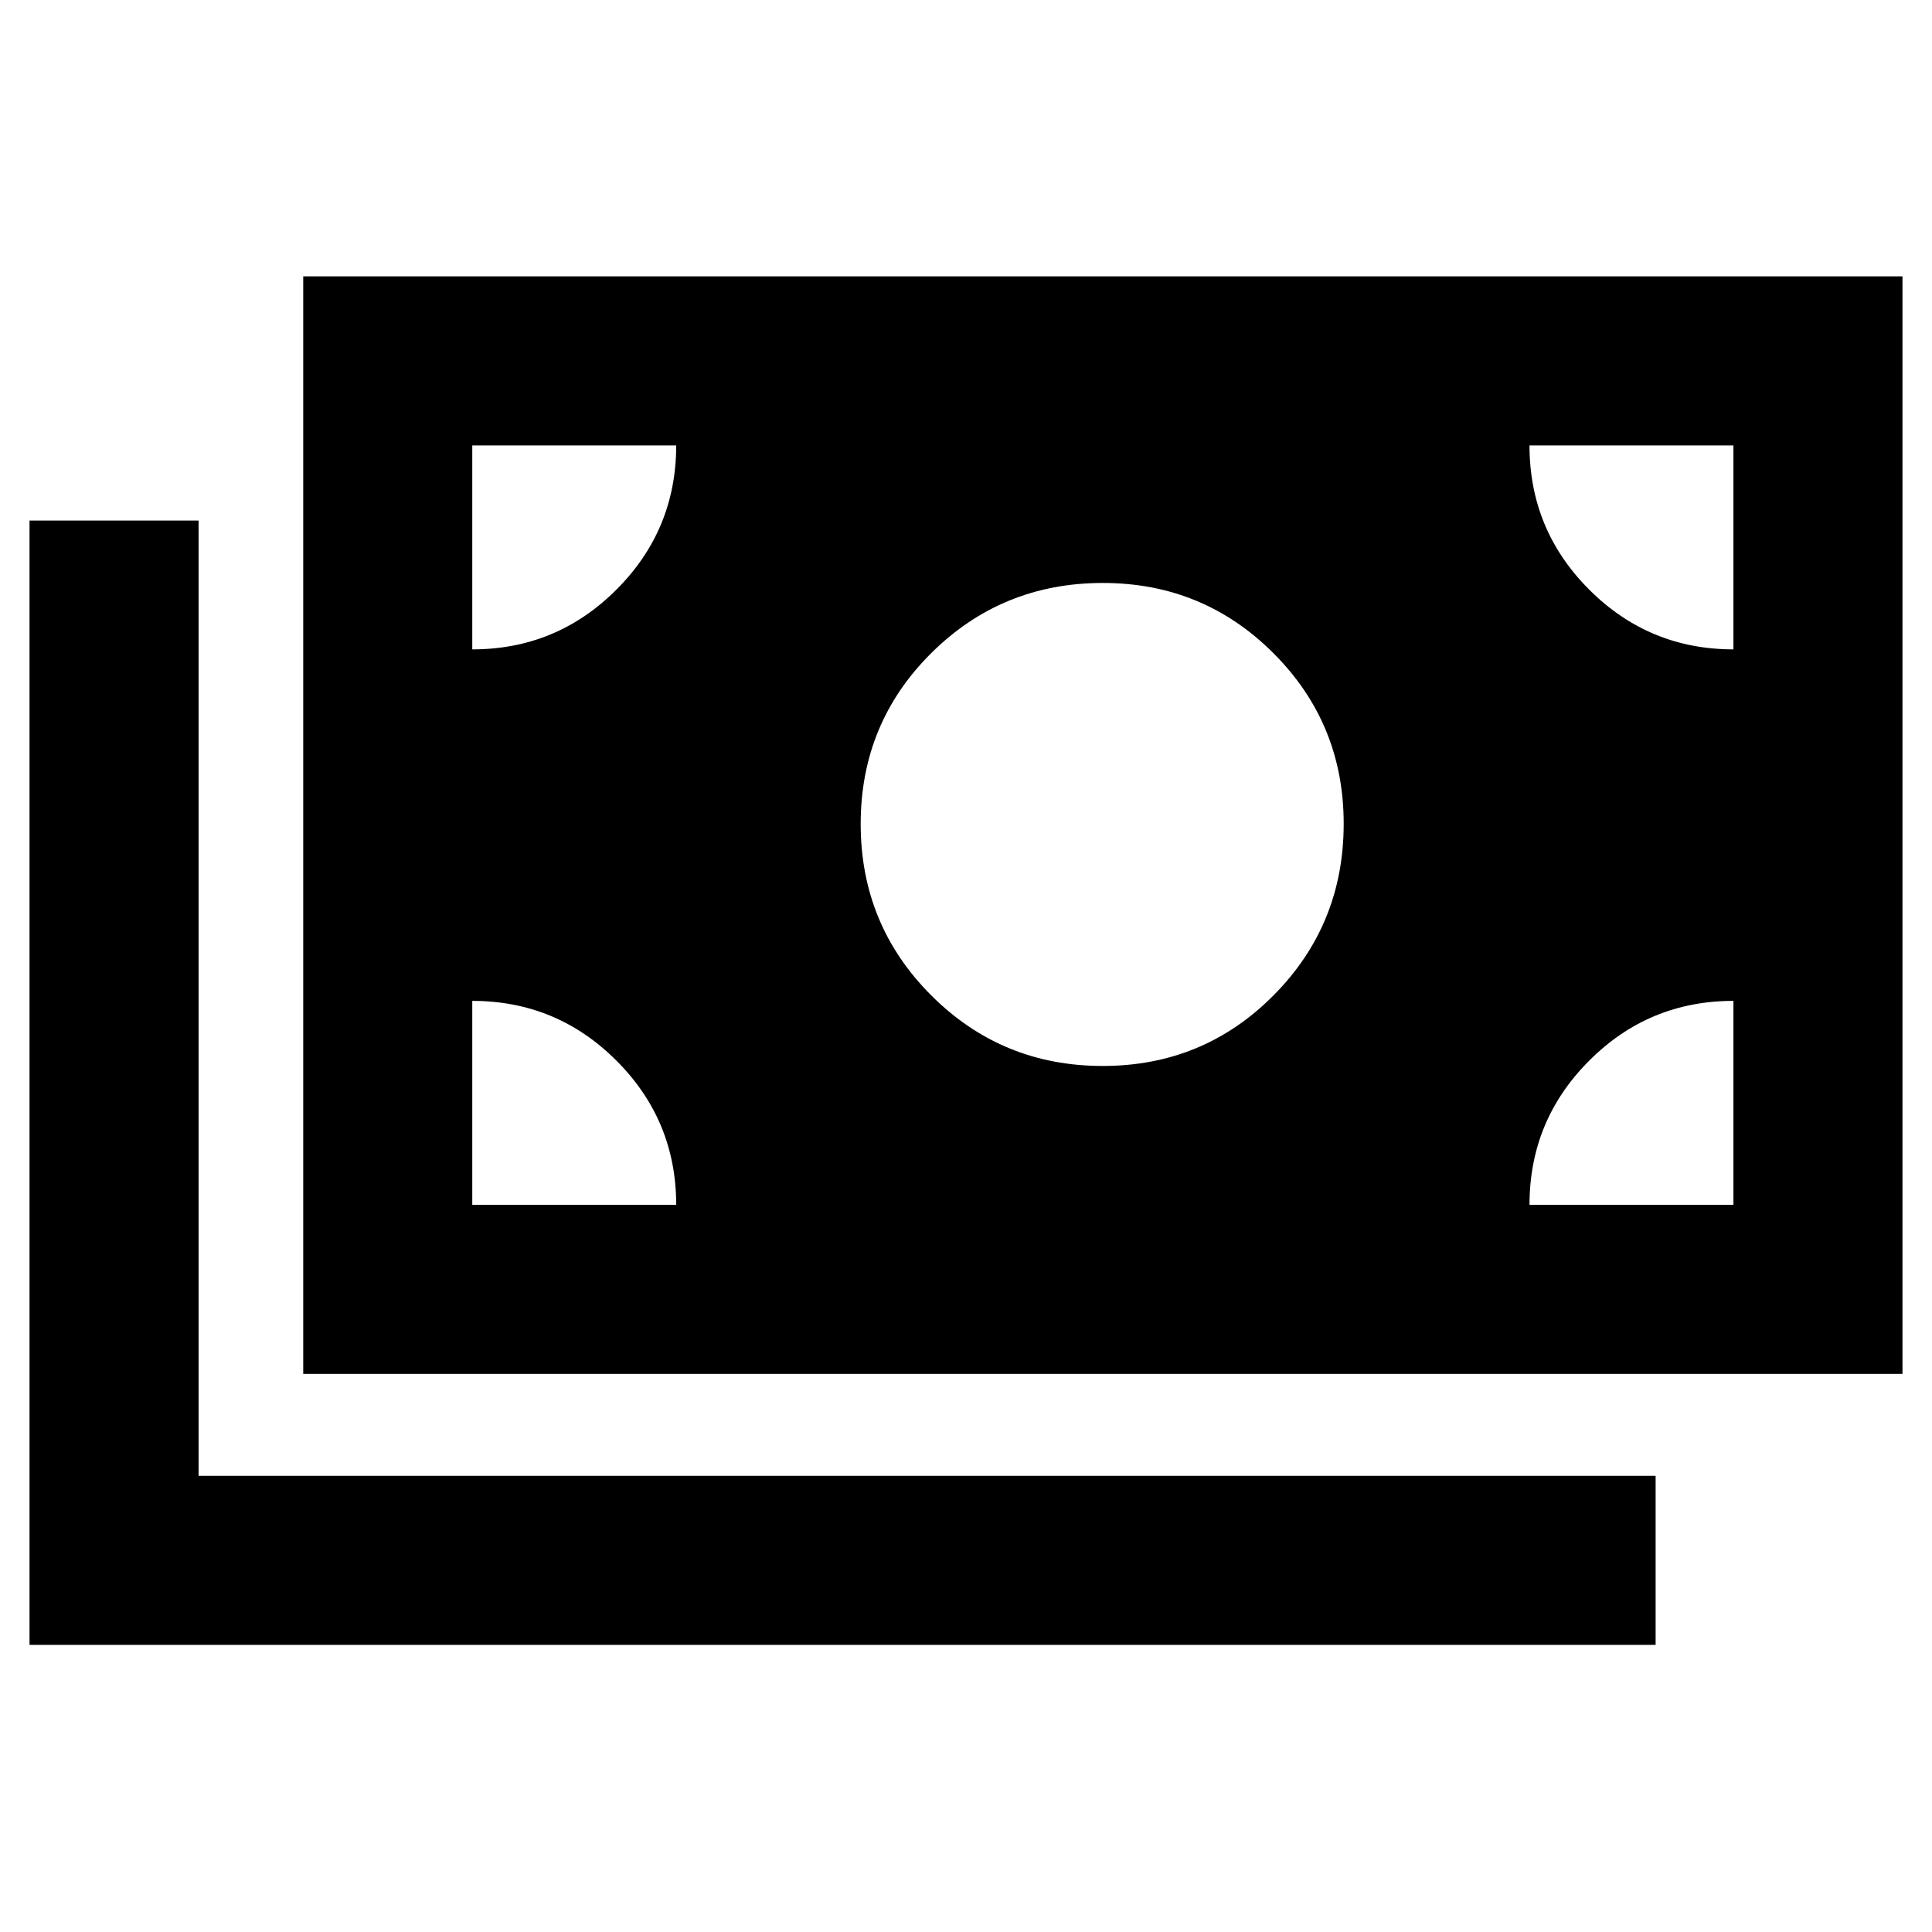<svg xmlns="http://www.w3.org/2000/svg" height="40" viewBox="0 -960 960 960" width="40"><path d="M14.67-142.67v-558.66h84v474.66h724v84h-808Zm136-134.66v-545.34h794.66v545.34H150.67Zm185.33-84q0-41.95-29.69-71.64-29.69-29.7-71.64-29.7v101.34H336Zm424 0h101.33v-101.34q-42 0-71.66 29.7Q760-403.28 760-361.33Zm-212.1-69q50.1 0 84.93-35.1 34.84-35.1 34.84-85.24 0-49.86-34.91-84.76-34.9-34.9-84.76-34.9-50.14 0-85.24 34.83-35.09 34.83-35.09 84.93 0 50.1 35.06 85.17 35.07 35.07 85.17 35.07Zm-313.23-207q41.95 0 71.64-29.7Q336-696.72 336-738.67H234.67v101.34Zm626.66 0v-101.34H760q0 42 29.69 71.67t71.64 29.67Z"/></svg>